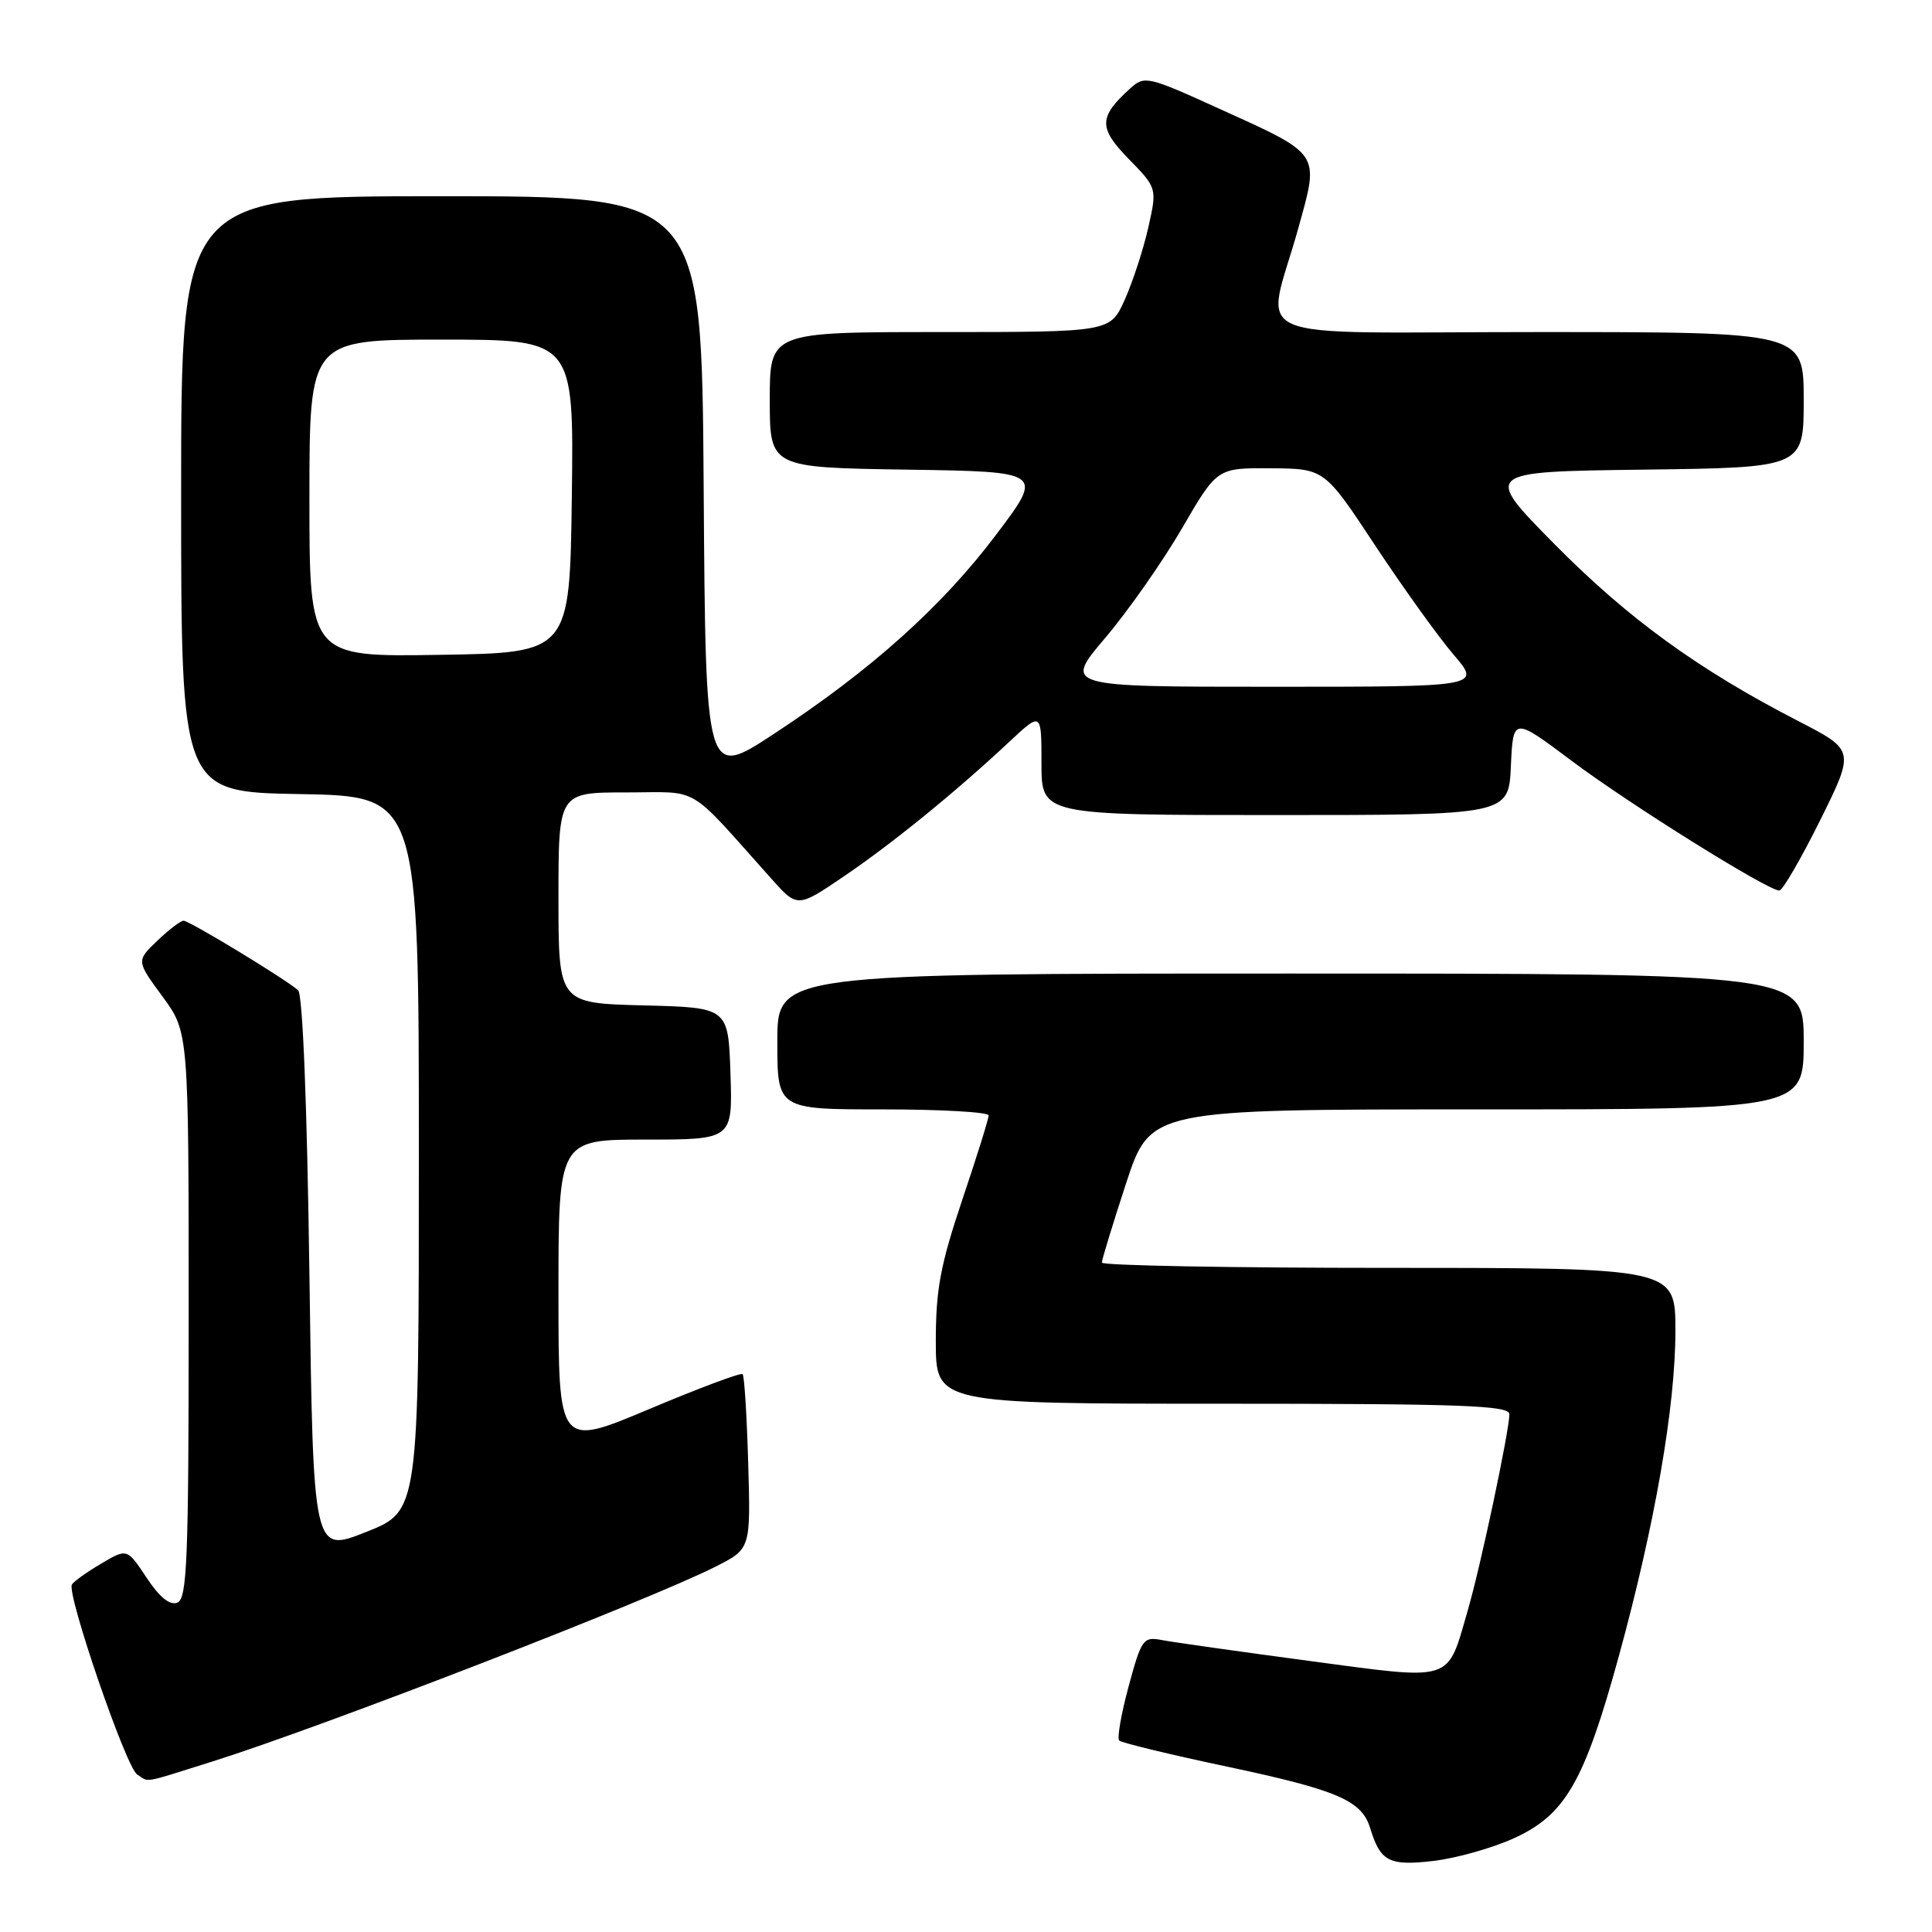 <?xml version="1.0" encoding="UTF-8" standalone="no"?>
<!DOCTYPE svg PUBLIC "-//W3C//DTD SVG 1.1//EN" "http://www.w3.org/Graphics/SVG/1.1/DTD/svg11.dtd" >
<svg xmlns="http://www.w3.org/2000/svg" xmlns:xlink="http://www.w3.org/1999/xlink" version="1.1" viewBox="0 0 256 256">
 <g >
 <path fill="currentColor"
d=" M 200.64 243.56 C 207.42 240.46 209.93 236.10 214.50 219.47 C 219.28 202.03 222.00 186.40 222.00 176.33 C 222.00 168.00 222.00 168.00 184.00 168.00 C 163.10 168.00 146.00 167.69 146.00 167.30 C 146.00 166.92 147.45 162.19 149.21 156.80 C 152.43 147.00 152.43 147.00 195.71 147.00 C 239.00 147.00 239.00 147.00 239.00 138.00 C 239.00 129.00 239.00 129.00 171.00 129.00 C 103.00 129.00 103.00 129.00 103.00 138.00 C 103.00 147.00 103.00 147.00 117.00 147.00 C 124.70 147.00 131.00 147.36 131.00 147.80 C 131.00 148.25 129.43 153.28 127.50 159.00 C 124.62 167.57 124.00 170.85 124.00 177.70 C 124.00 186.00 124.00 186.00 162.00 186.00 C 193.77 186.00 200.00 186.23 200.00 187.39 C 200.00 189.56 196.19 207.55 194.48 213.41 C 191.69 223.01 192.81 222.66 173.40 220.07 C 164.10 218.82 155.34 217.59 153.92 217.31 C 151.49 216.85 151.24 217.19 149.55 223.45 C 148.56 227.10 148.00 230.33 148.30 230.63 C 148.60 230.93 155.04 232.49 162.61 234.09 C 177.21 237.19 180.43 238.57 181.55 242.22 C 182.91 246.68 184.06 247.27 189.96 246.58 C 193.00 246.22 197.80 244.86 200.64 243.56 Z  M 28.20 233.39 C 42.80 228.79 86.12 212.01 94.85 207.57 C 99.47 205.23 99.47 205.23 99.14 193.86 C 98.96 187.61 98.63 182.31 98.40 182.08 C 98.18 181.85 92.60 183.94 86.00 186.72 C 74.00 191.77 74.00 191.77 74.00 171.38 C 74.00 151.00 74.00 151.00 85.54 151.00 C 97.08 151.00 97.08 151.00 96.79 142.25 C 96.50 133.50 96.50 133.50 85.25 133.22 C 74.00 132.93 74.00 132.93 74.00 118.97 C 74.00 105.00 74.00 105.00 82.96 105.00 C 92.97 105.00 90.85 103.74 102.18 116.40 C 105.66 120.30 105.66 120.30 111.79 116.14 C 118.24 111.77 126.62 104.95 133.75 98.28 C 138.00 94.31 138.00 94.31 138.00 101.15 C 138.00 108.00 138.00 108.00 168.95 108.00 C 199.91 108.00 199.91 108.00 200.20 101.50 C 200.50 95.00 200.50 95.00 208.30 100.85 C 215.96 106.59 234.23 118.00 235.77 118.00 C 236.20 118.00 238.63 113.82 241.17 108.71 C 245.78 99.41 245.78 99.41 238.29 95.55 C 225.06 88.74 215.73 81.97 206.00 72.12 C 196.50 62.50 196.50 62.50 217.75 62.23 C 239.00 61.96 239.00 61.96 239.00 52.98 C 239.00 44.00 239.00 44.00 203.89 44.00 C 163.63 44.00 167.72 45.77 172.04 30.21 C 174.84 20.12 175.13 20.56 161.46 14.36 C 152.08 10.10 151.65 10.00 149.77 11.71 C 145.56 15.51 145.53 16.94 149.57 21.07 C 153.33 24.93 153.33 24.93 152.14 30.21 C 151.48 33.12 150.07 37.41 149.02 39.75 C 147.10 44.00 147.10 44.00 124.55 44.00 C 102.00 44.00 102.00 44.00 102.00 52.98 C 102.00 61.95 102.00 61.95 120.14 62.23 C 138.29 62.50 138.29 62.50 132.03 70.80 C 124.83 80.36 115.44 88.78 102.55 97.24 C 93.50 103.19 93.50 103.19 93.24 64.59 C 92.98 26.00 92.98 26.00 58.49 26.00 C 24.00 26.00 24.00 26.00 24.00 65.47 C 24.00 104.95 24.00 104.95 39.75 105.22 C 55.50 105.50 55.50 105.50 55.50 152.86 C 55.50 200.23 55.50 200.23 48.50 203.00 C 41.50 205.78 41.50 205.78 41.00 168.94 C 40.69 146.28 40.11 131.76 39.50 131.21 C 37.81 129.72 25.09 122.00 24.33 122.00 C 23.93 122.00 22.36 123.20 20.84 124.66 C 18.06 127.32 18.06 127.32 21.53 132.04 C 25.00 136.77 25.00 136.77 25.00 174.28 C 25.00 206.75 24.80 211.86 23.49 212.36 C 22.50 212.75 21.12 211.63 19.42 209.05 C 16.84 205.16 16.84 205.16 13.42 207.18 C 11.53 208.29 9.79 209.54 9.53 209.95 C 8.79 211.14 16.70 234.19 18.17 235.12 C 19.85 236.19 18.62 236.40 28.20 233.39 Z  M 146.46 84.51 C 149.49 80.94 154.06 74.41 156.62 70.01 C 161.27 62.00 161.27 62.00 168.38 62.05 C 175.50 62.10 175.50 62.10 182.23 72.30 C 185.94 77.91 190.61 84.41 192.61 86.75 C 196.26 91.00 196.26 91.00 168.60 91.00 C 140.95 91.00 140.95 91.00 146.46 84.51 Z  M 41.00 66.02 C 41.00 45.00 41.00 45.00 58.52 45.00 C 76.04 45.00 76.04 45.00 75.77 65.75 C 75.50 86.50 75.50 86.50 58.25 86.77 C 41.00 87.05 41.00 87.05 41.00 66.02 Z "/>
</g>
</svg>